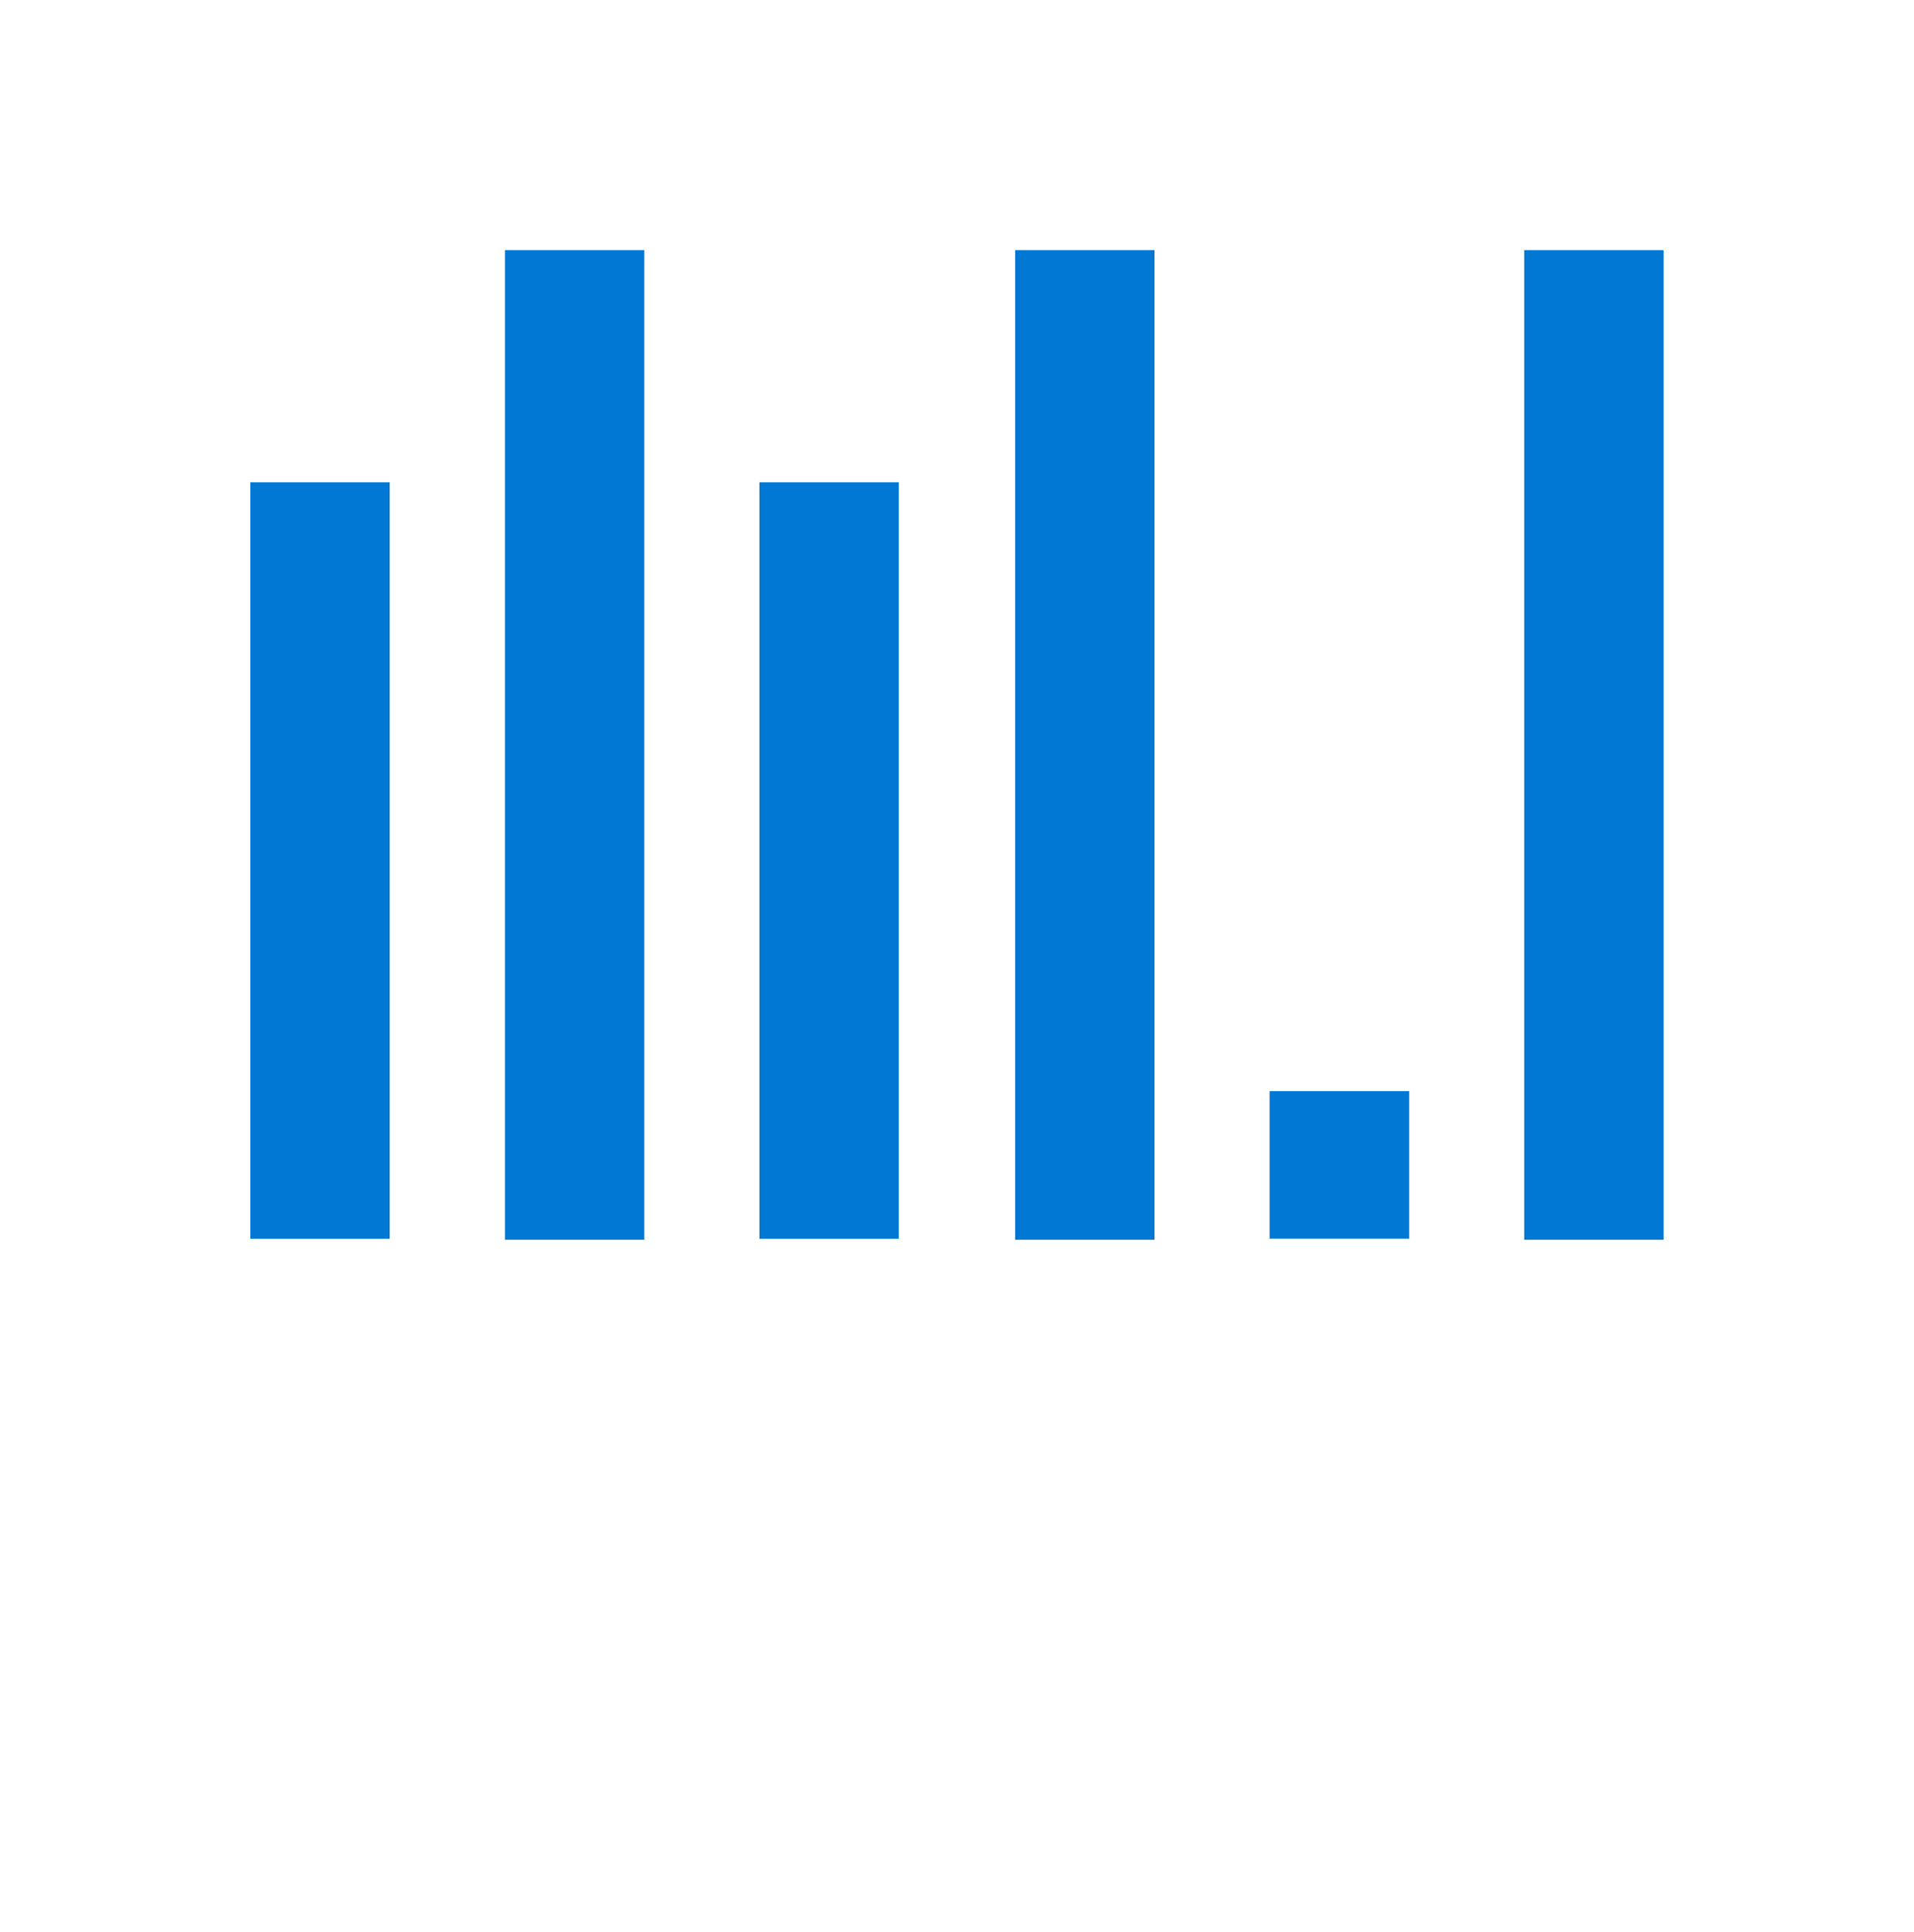 <?xml version="1.0" encoding="UTF-8" standalone="no"?>
<!DOCTYPE svg PUBLIC "-//W3C//DTD SVG 1.1//EN" "http://www.w3.org/Graphics/SVG/1.1/DTD/svg11.dtd">
<!-- Generated by Microsoft Visio, SVG Export Cognitive Services Anomaly Detector.svg Page-1 -->
<svg xmlns="http://www.w3.org/2000/svg" xmlns:xlink="http://www.w3.org/1999/xlink" xmlns:ev="http://www.w3.org/2001/xml-events"
		width="1.066in" height="1.076in" viewBox="0 0 76.758 77.497" xml:space="preserve" color-interpolation-filters="sRGB"
		class="st2">
	<style type="text/css">
	<![CDATA[
		.st1 {fill:#0078d4;stroke:none;stroke-linecap:butt;stroke-width:10.033}
		.st2 {fill:none;fill-rule:evenodd;font-size:12px;overflow:visible;stroke-linecap:square;stroke-miterlimit:3}
	]]>
	</style>

	<g>
		<title>Page-1</title>
		<g id="group3277-1" transform="translate(10.033,-27.779)">
			<title>Cognitive Services Anomaly Detector</title>
			<g id="shape3278-2" transform="translate(51.098,0)">
				<title>Sheet.3278</title>
				<path d="M5.59 37.81 L0 37.81 L0 77.5 L5.59 77.5 L5.59 37.81 Z" class="st1"/>
			</g>
			<g id="shape3279-4" transform="translate(30.678,0)">
				<title>Sheet.3279</title>
				<path d="M5.59 37.81 L0 37.81 L0 77.5 L5.59 77.5 L5.59 37.81 Z" class="st1"/>
			</g>
			<g id="shape3280-6" transform="translate(10.213,0)">
				<title>Sheet.3280</title>
				<path d="M5.59 37.81 L0 37.81 L0 77.5 L5.59 77.5 L5.59 37.81 Z" class="st1"/>
			</g>
			<g id="shape3281-8" transform="translate(-2.84772E-14,-0.039)">
				<title>Sheet.3281</title>
				<path d="M5.59 47.16 L0 47.16 L0 77.5 L5.59 77.5 L5.59 47.16 Z" class="st1"/>
			</g>
			<g id="shape3282-10" transform="translate(20.42,-0.039)">
				<title>Sheet.3282</title>
				<path d="M5.59 47.16 L0 47.16 L0 77.5 L5.59 77.5 L5.59 47.16 Z" class="st1"/>
			</g>
			<g id="shape3283-12" transform="translate(40.885,-0.042)">
				<title>Sheet.3283</title>
				<path d="M5.6 71.58 L0 71.58 L0 77.5 L5.6 77.5 L5.6 71.58 Z" class="st1"/>
			</g>
		</g>
	</g>
</svg>
